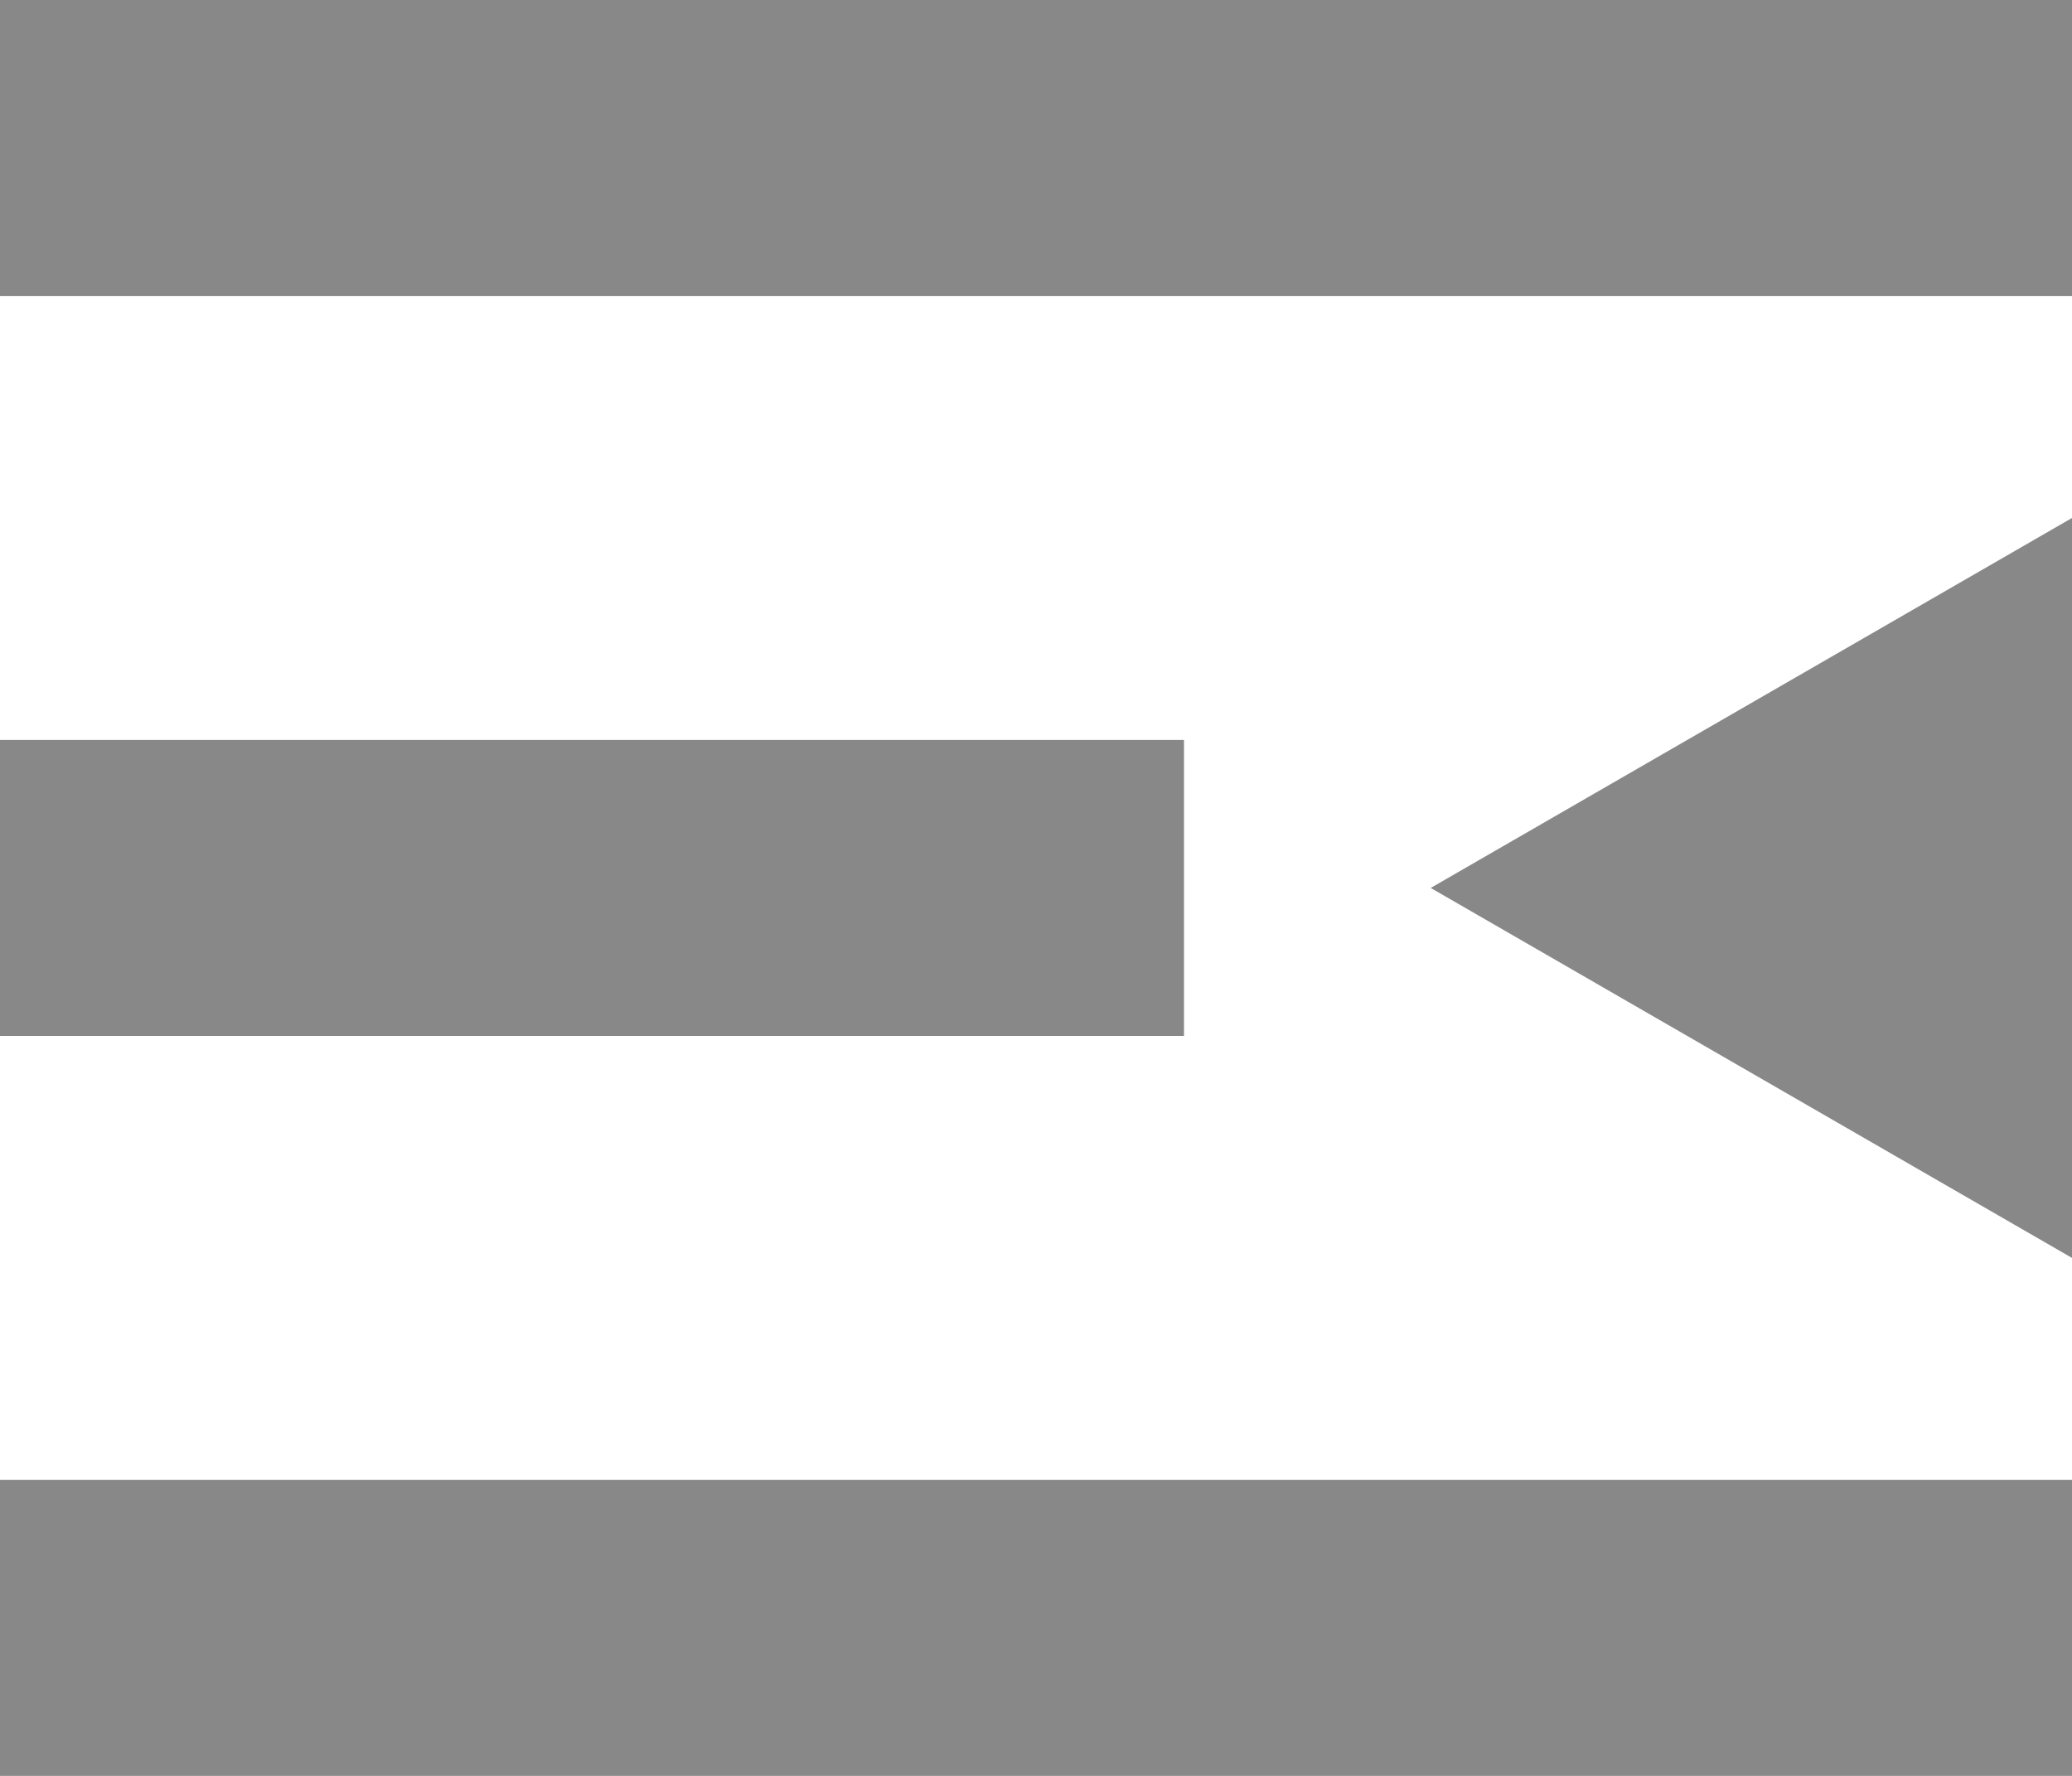 <?xml version="1.0" encoding="UTF-8"?>
<svg width="14px" height="12px" viewBox="0 0 14 12" version="1.1" xmlns="http://www.w3.org/2000/svg" xmlns:xlink="http://www.w3.org/1999/xlink">
    <!-- Generator: Sketch 52.6 (67491) - http://www.bohemiancoding.com/sketch -->
    <title>画板1 copy 23</title>
    <desc>Created with Sketch.</desc>
    <g id="Page-1" stroke="none" stroke-width="1" fill="none" fill-rule="evenodd">
        <g id="画板1-copy-23" transform="translate(-1, -2)">
            <rect id="矩形" x="0" y="0" width="16" height="16"></rect>
            <path d="M1,4 L15,4 L15,2 L1,2 L1,4 Z M10.667,8 L15,10.5 L15,5.5 L10.667,8 Z M1,9 L9,9 L9,7 L1,7 L1,9 Z M1,14 L15,14 L15,12 L1,12 L1,14 Z" id="Fill-1" fill="#888888" fill-rule="nonzero"></path>
        </g>
    </g>
</svg>